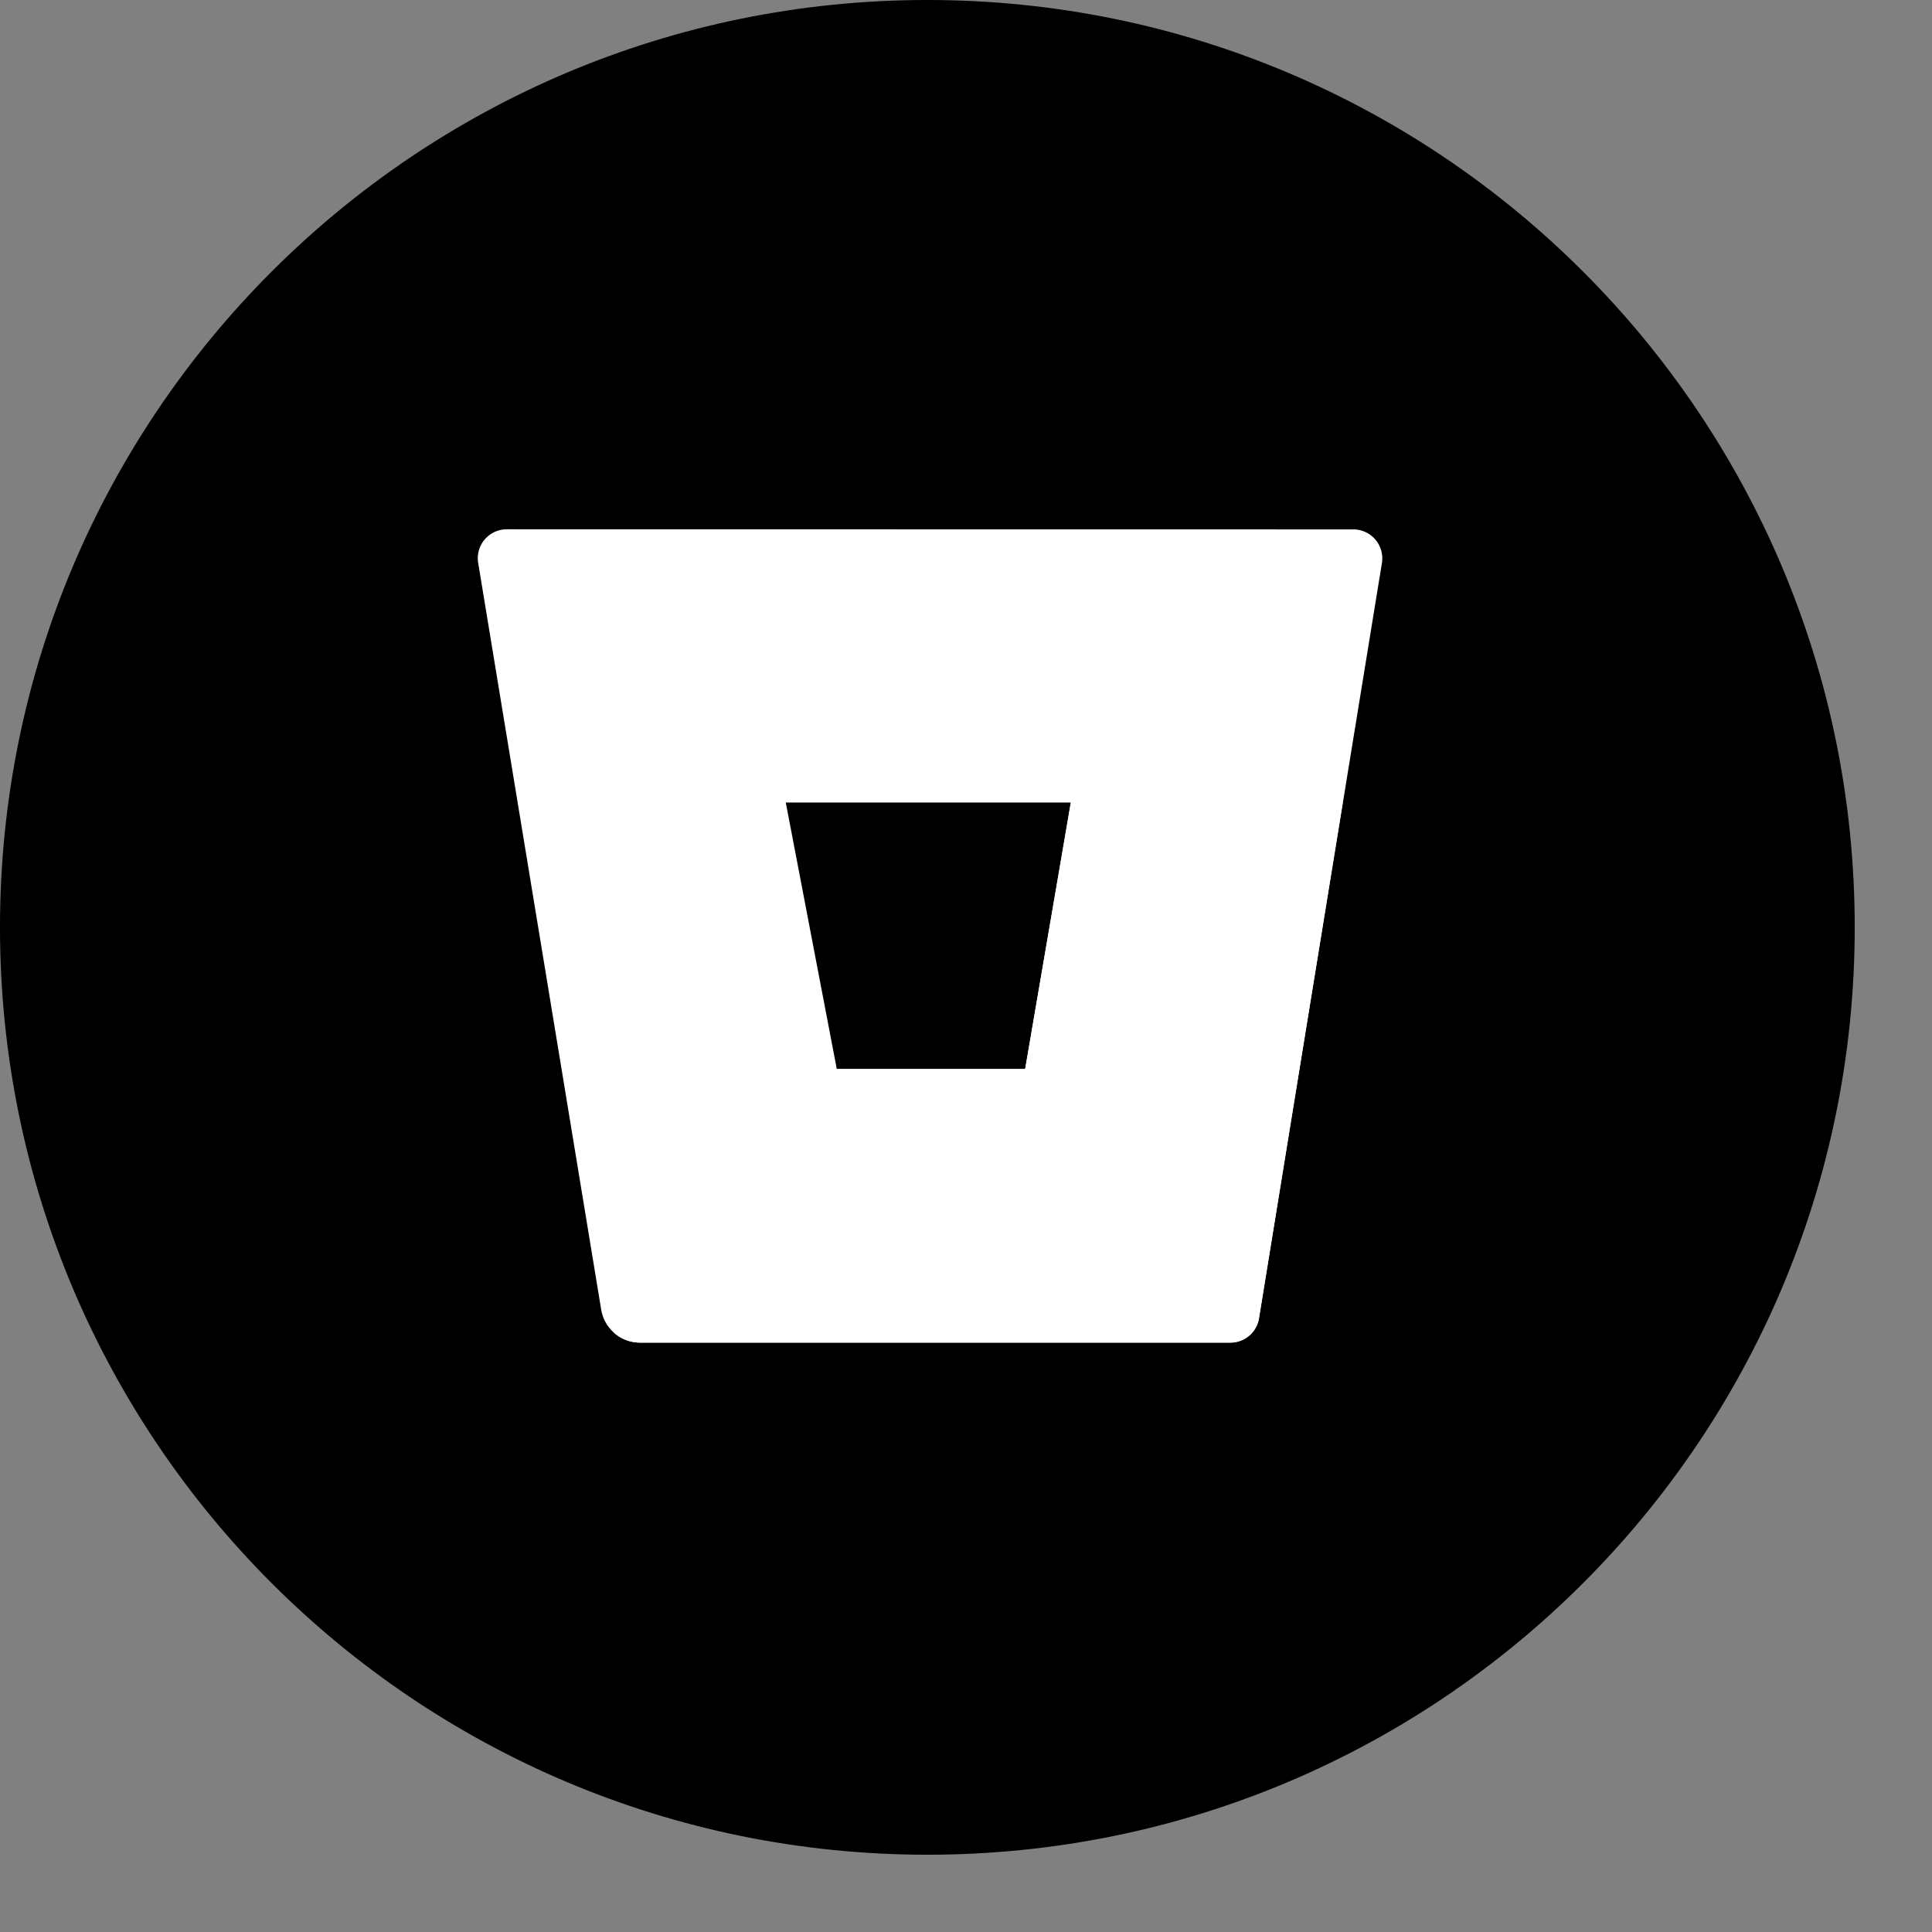 <svg xmlns="http://www.w3.org/2000/svg" width="50" height="50" fill="none" id="bitbucket"><rect width="100%" height="100%" fill="#808080" stroke="none"/><path fill="#000000" d="M0 24C0 10.745 10.745 0 24 0s24 10.745 24 24-10.745 24-24 24S0 37.255 0 24Z"></path><path fill="#fff" fill-rule="evenodd" d="M12.547 13.958a.75.75 0 0 1 .578-.26l21.889.003a.75.75 0 0 1 .75.87L32.58 34.116a.75.75 0 0 1-.75.63H16.556a1.02 1.02 0 0 1-.997-.851l-3.184-19.328a.75.75 0 0 1 .172-.61Zm9.11 13.708h4.874l1.181-6.896h-7.376l1.32 6.896Z" clip-rule="evenodd"></path><path fill="#fff" d="M34.751 20.77h-7.038l-1.182 6.896h-4.875L15.9 34.5c.182.157.415.245.656.247h15.278a.75.75 0 0 0 .75-.63L34.75 20.77Z"></path><defs><linearGradient id="a" x1="30.256" x2="22.125" y1="18.389" y2="29.934" gradientUnits="userSpaceOnUse"><stop offset=".18" stop-color="#0052CC"></stop><stop offset="1" stop-color="#2684FF"></stop></linearGradient></defs></svg>